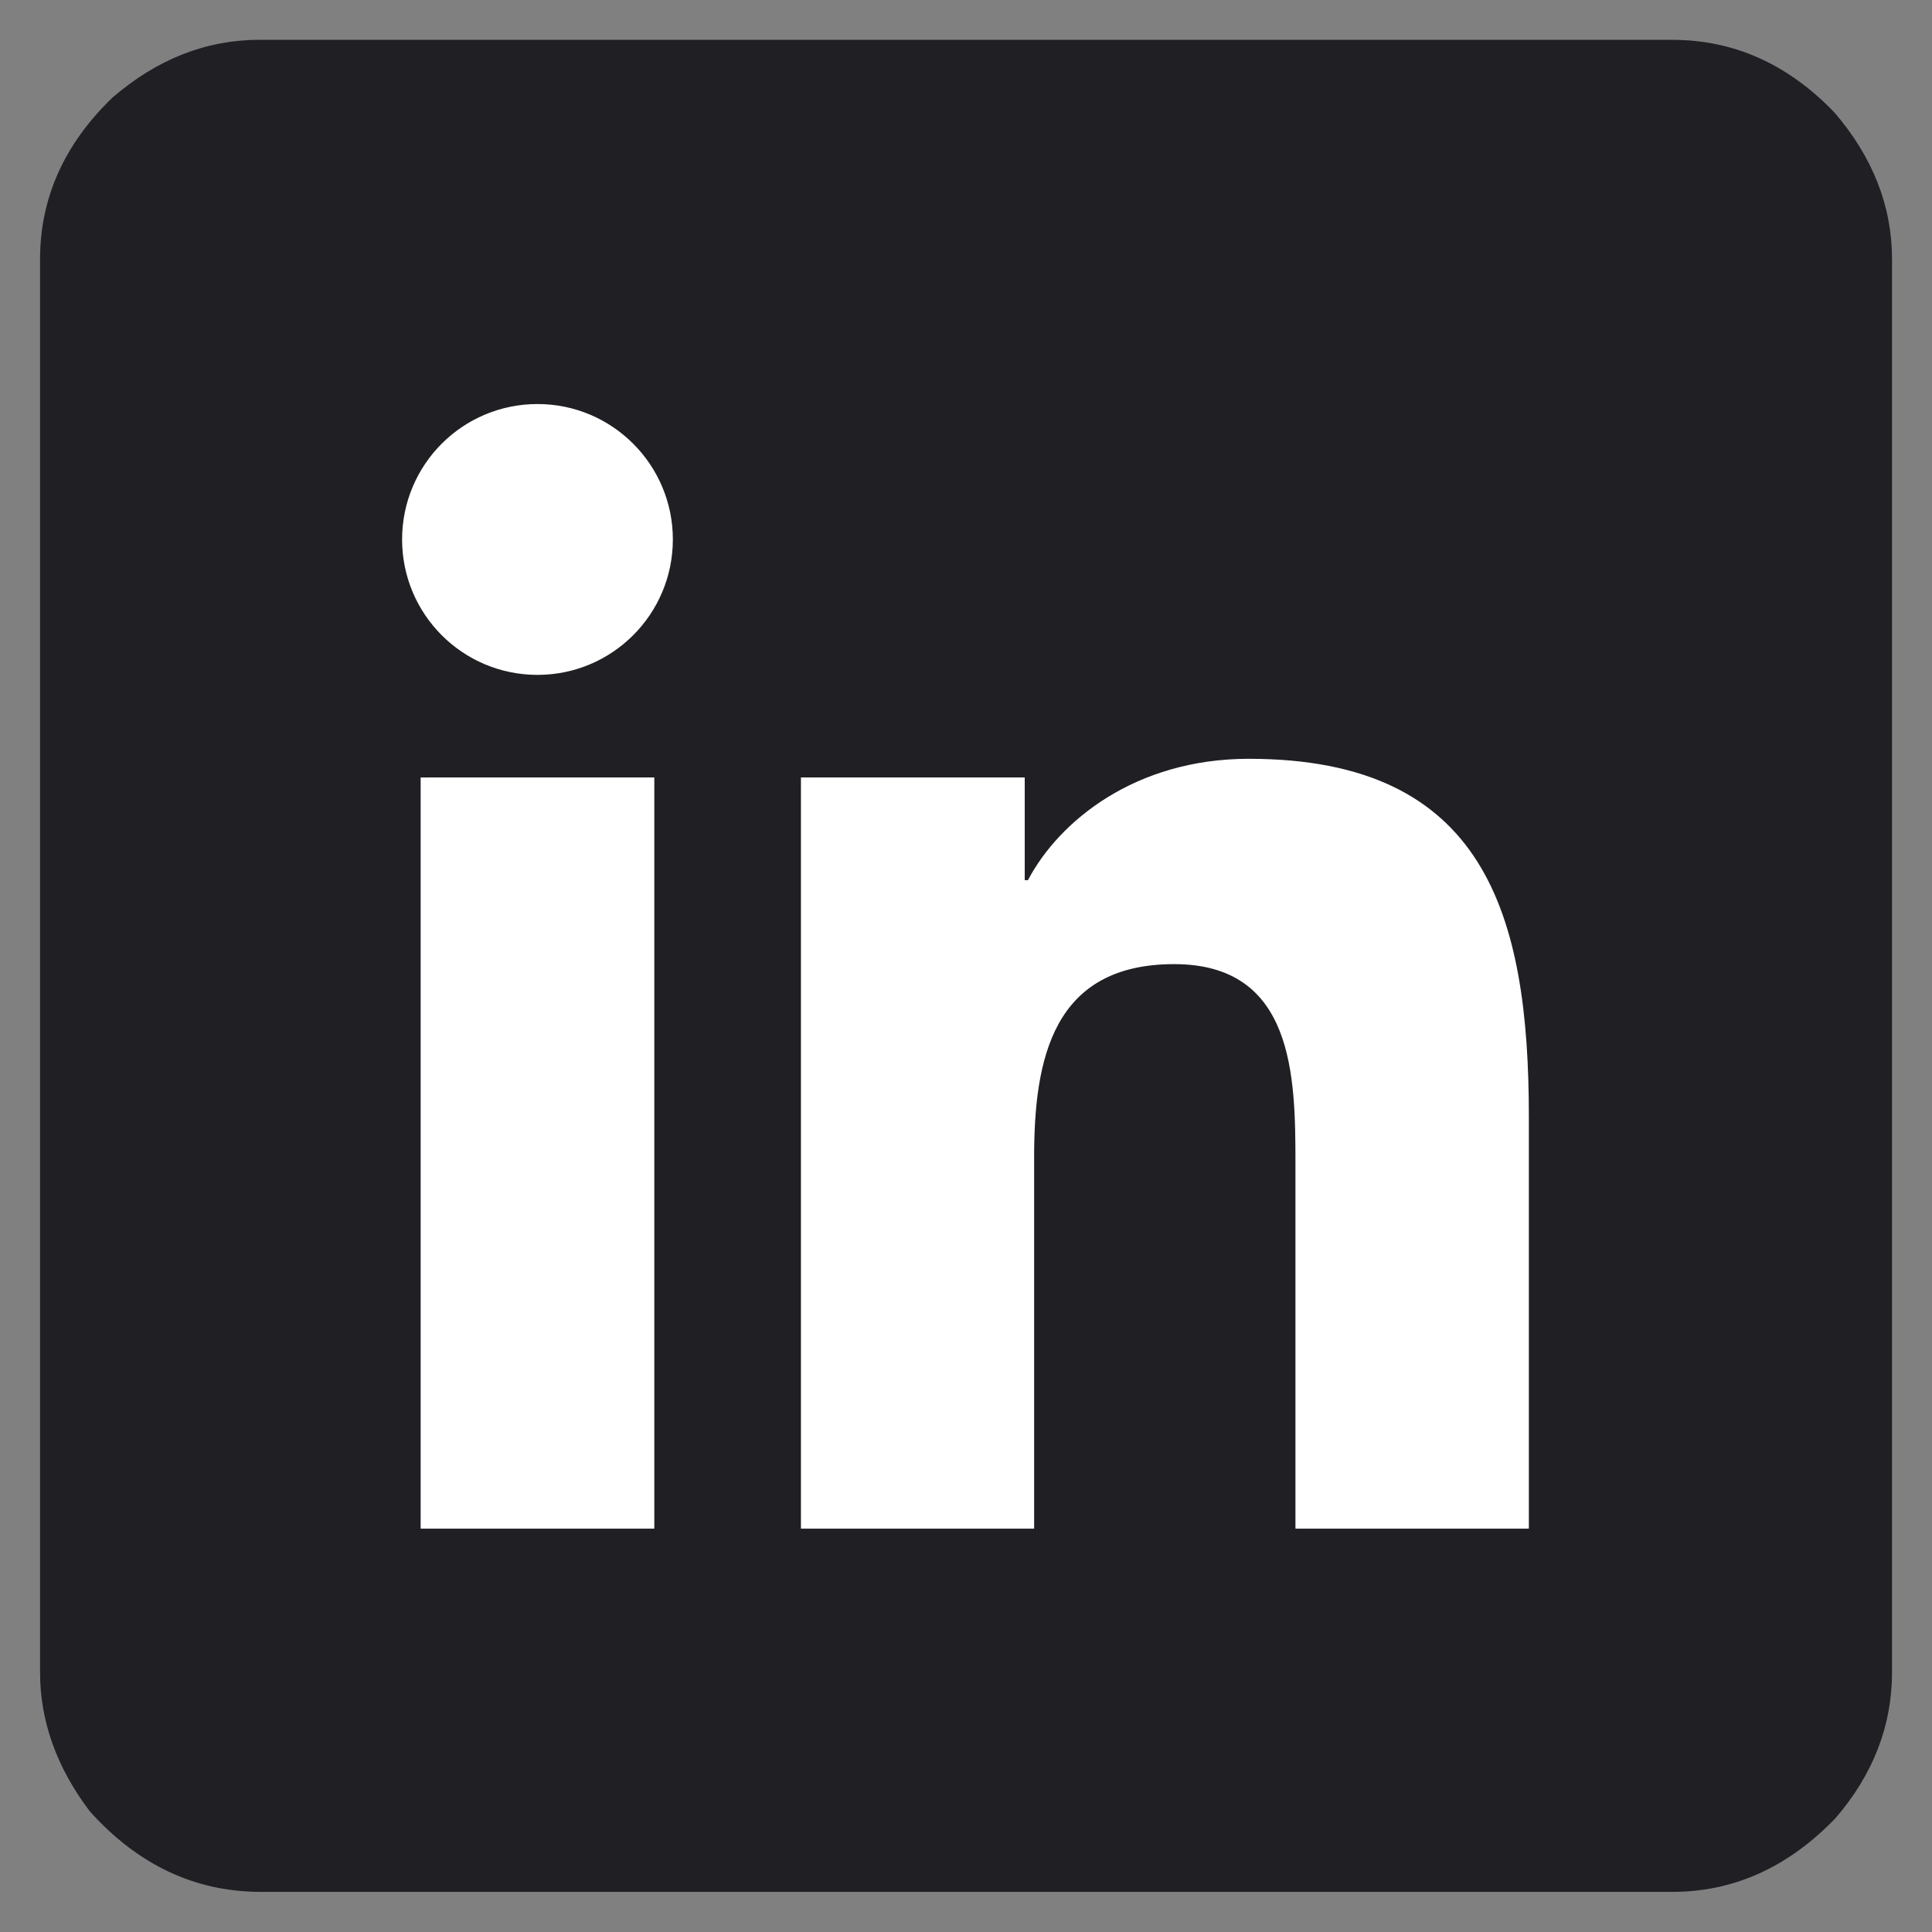 <?xml version="1.0" encoding="UTF-8" standalone="no"?><svg xmlns:rdf="http://www.w3.org/1999/02/22-rdf-syntax-ns#" xmlns="http://www.w3.org/2000/svg" height="48" viewBox="0 0 48 48" width="48" version="1.1" xmlns:cc="http://creativecommons.org/ns#" xmlns:dc="http://purl.org/dc/elements/1.1/"><rect x="0" y="0" width="48" height="48" fill="#808080" stroke="none"/>
 <g transform="translate(0 -284.3)">
  <path d="m6.451 285.29h35.098q2.288 0 4.02 1.797 1.438 1.667 1.438 3.66v35.098q0 1.994-1.405 3.628-1.765 1.83-4.052 1.83h-35.065q-2.451 0-4.248-1.994-1.242-1.634-1.242-3.464v-35.098q0-2.288 1.797-4.02 1.667-1.438 3.66-1.438z" fill="#1f1f24" stroke="#ffffff" stroke-linejoin="round" stroke-width="0"/>
 </g>
<g transform="matrix(1.333 0 0 -1.333 0 48)"><g transform="matrix(.815 0 0 .815 -67.678 -12.097)" stroke-width=".75"><path d="m95.333 49.786c-1.715 0-3.097-1.388-3.097-3.097 0-1.709 1.382-3.097 3.097-3.097 1.708 0 3.095 1.387 3.095 3.097 0 1.709-1.387 3.097-3.095 3.097z" fill="#ffffff"/><path d="m111.6 41.673c-2.598 0-4.34-1.425-5.052-2.776h-0.073v2.35h-5.118v-17.18h5.333v8.496c0 2.241 0.424 4.414 3.202 4.414 2.74 0 2.774-2.563 2.774-4.556v-8.354h5.338v9.422c0 4.627-0.999 8.184-6.404 8.184z" fill="#ffffff"/><path d="m92.66 41.246v-17.179h5.344v17.18z" fill="#ffffff"/></g></g>
</svg>
